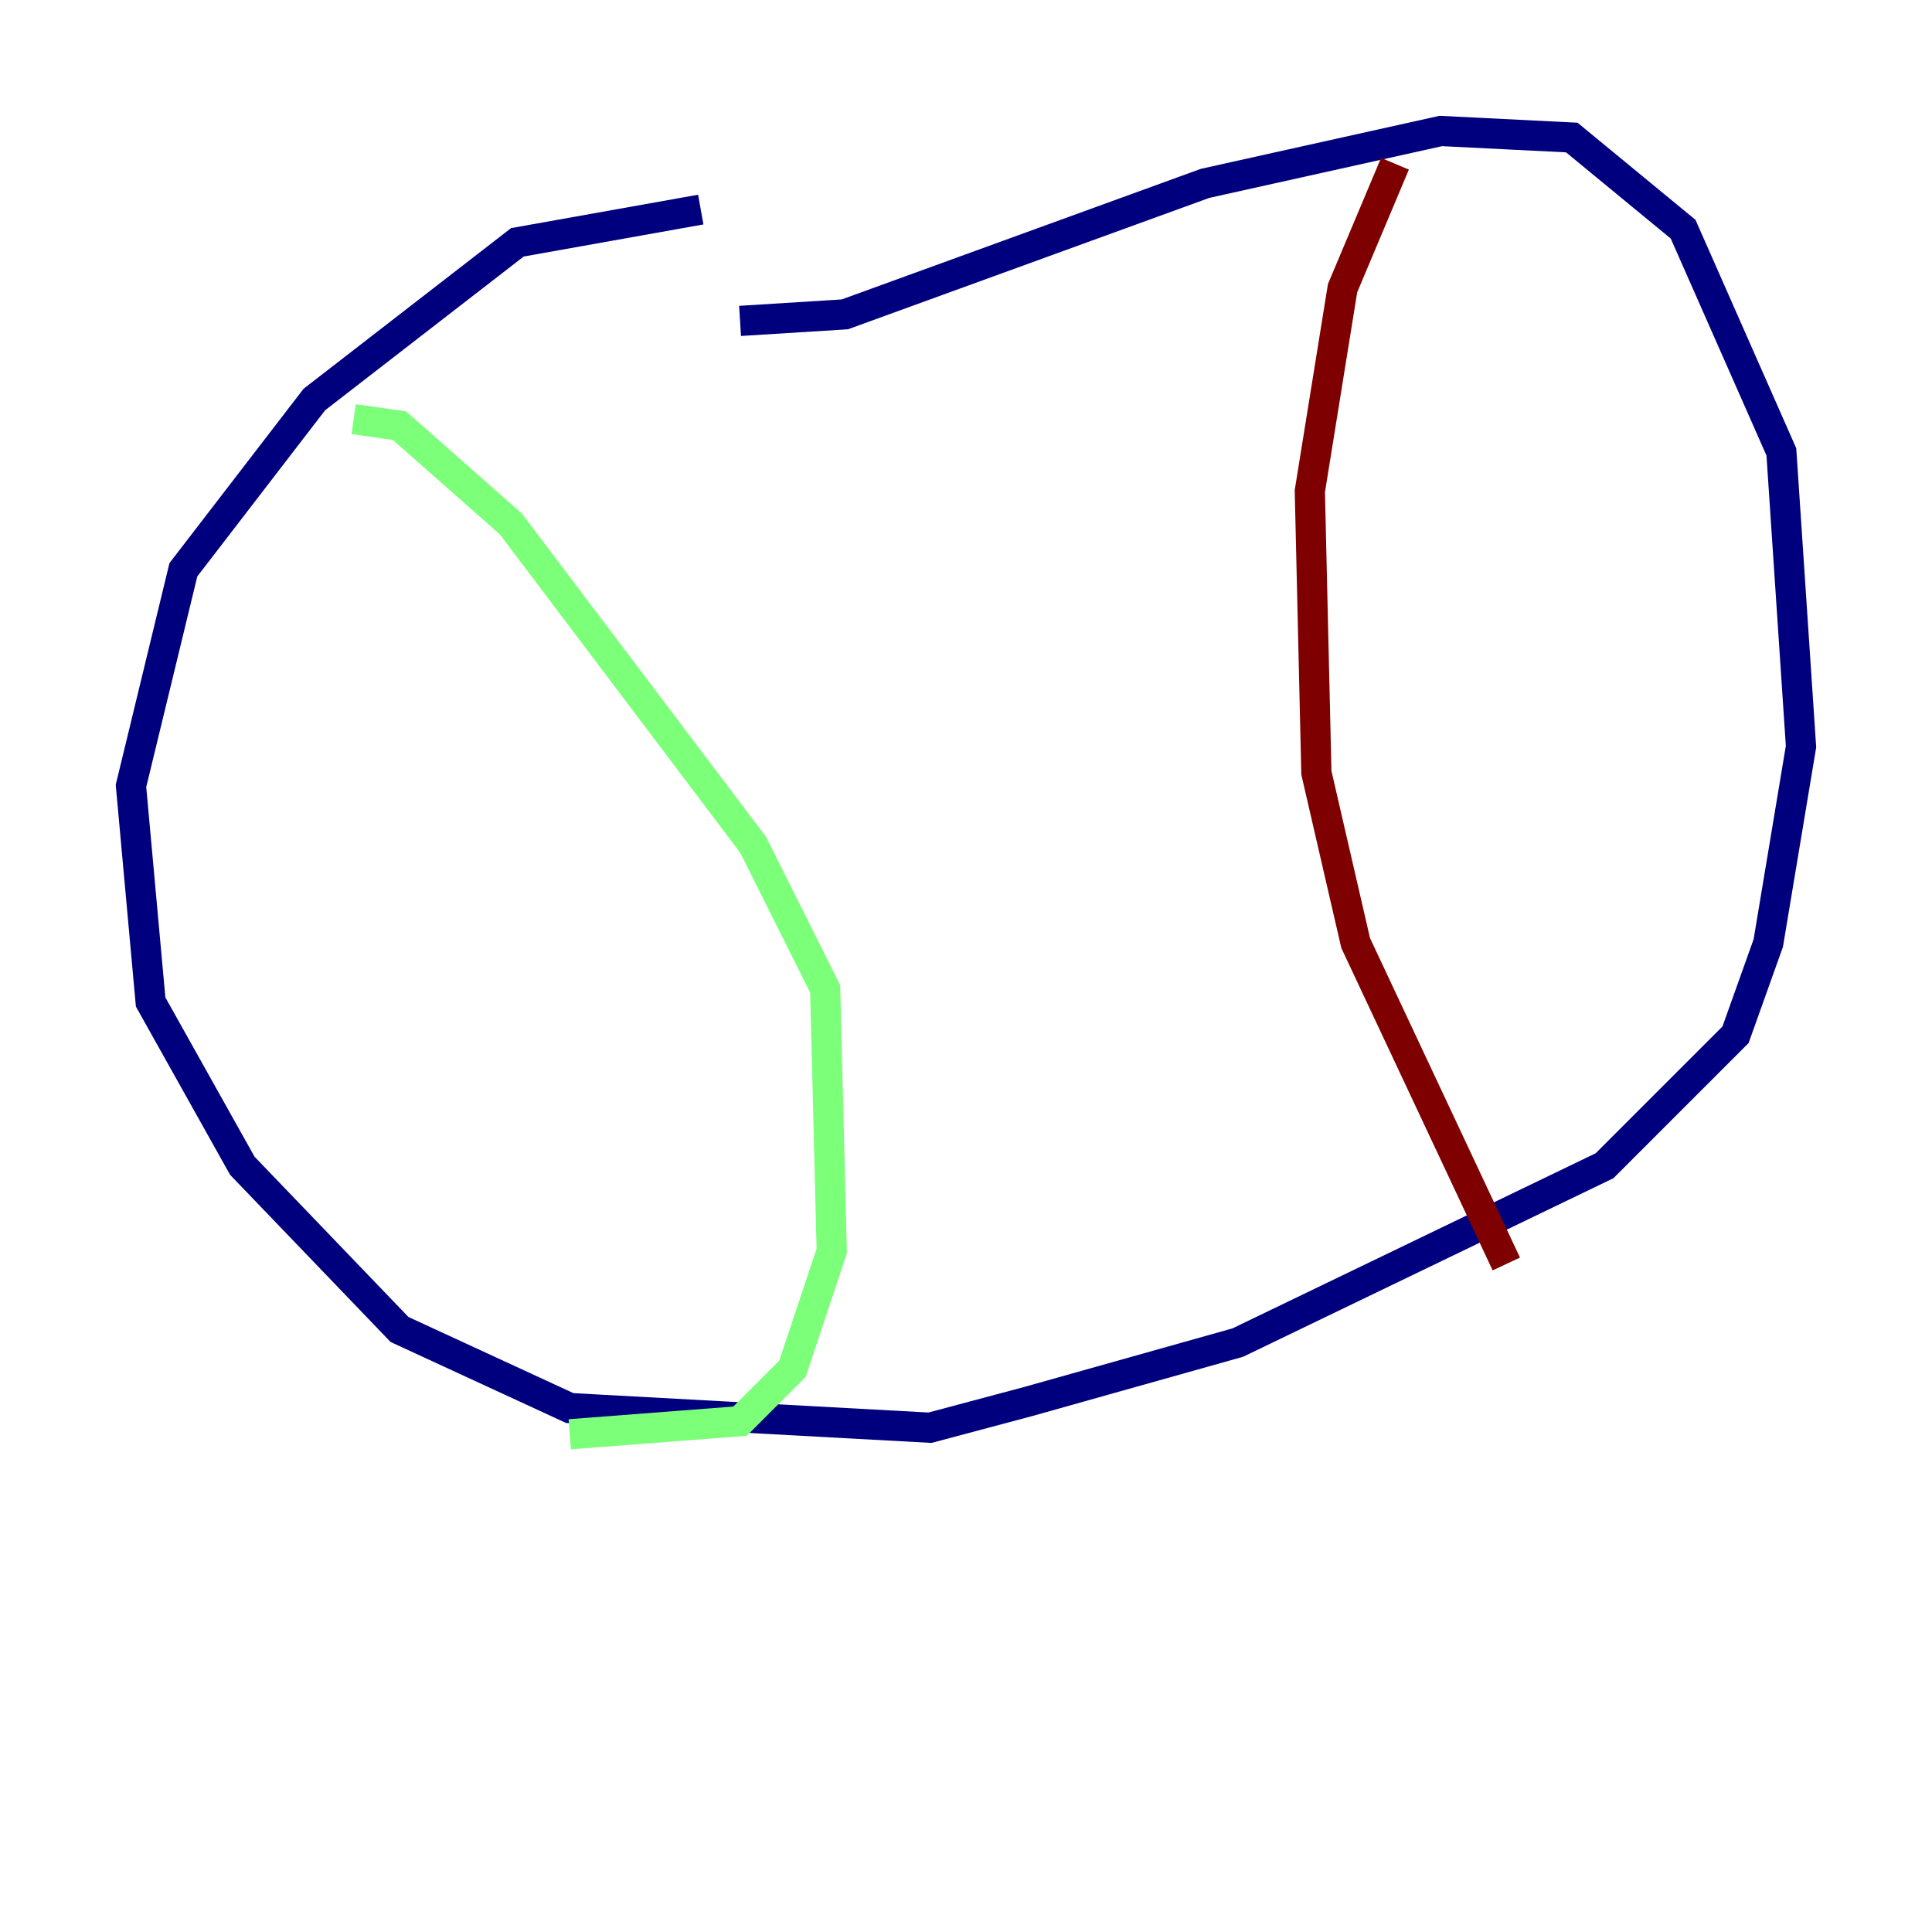 <?xml version="1.0" encoding="utf-8" ?>
<svg baseProfile="tiny" height="128" version="1.2" viewBox="0,0,128,128" width="128" xmlns="http://www.w3.org/2000/svg" xmlns:ev="http://www.w3.org/2001/xml-events" xmlns:xlink="http://www.w3.org/1999/xlink"><defs /><polyline fill="none" points="46.427,13.885 34.278,16.054 20.827,26.468 12.149,37.749 8.678,52.068 9.98,66.386 16.054,77.234 26.468,88.081 37.749,93.288 61.614,94.59 68.122,92.854 82.007,88.949 106.305,77.234 114.983,68.556 117.153,62.481 119.322,49.464 118.02,29.939 111.512,15.186 104.136,9.112 95.458,8.678 79.837,12.149 55.973,20.827 49.031,21.261" stroke="#00007f" stroke-width="2" /><polyline fill="none" points="23.43,27.77 26.468,28.203 33.844,34.712 49.898,55.973 54.671,65.519 55.105,82.875 52.502,90.685 49.031,94.156 37.749,95.024" stroke="#7cff79" stroke-width="2" /><polyline fill="none" points="92.42,10.848 88.949,19.091 86.78,32.542 87.214,51.2 89.817,62.481 99.797,83.742" stroke="#7f0000" stroke-width="2" /></svg>